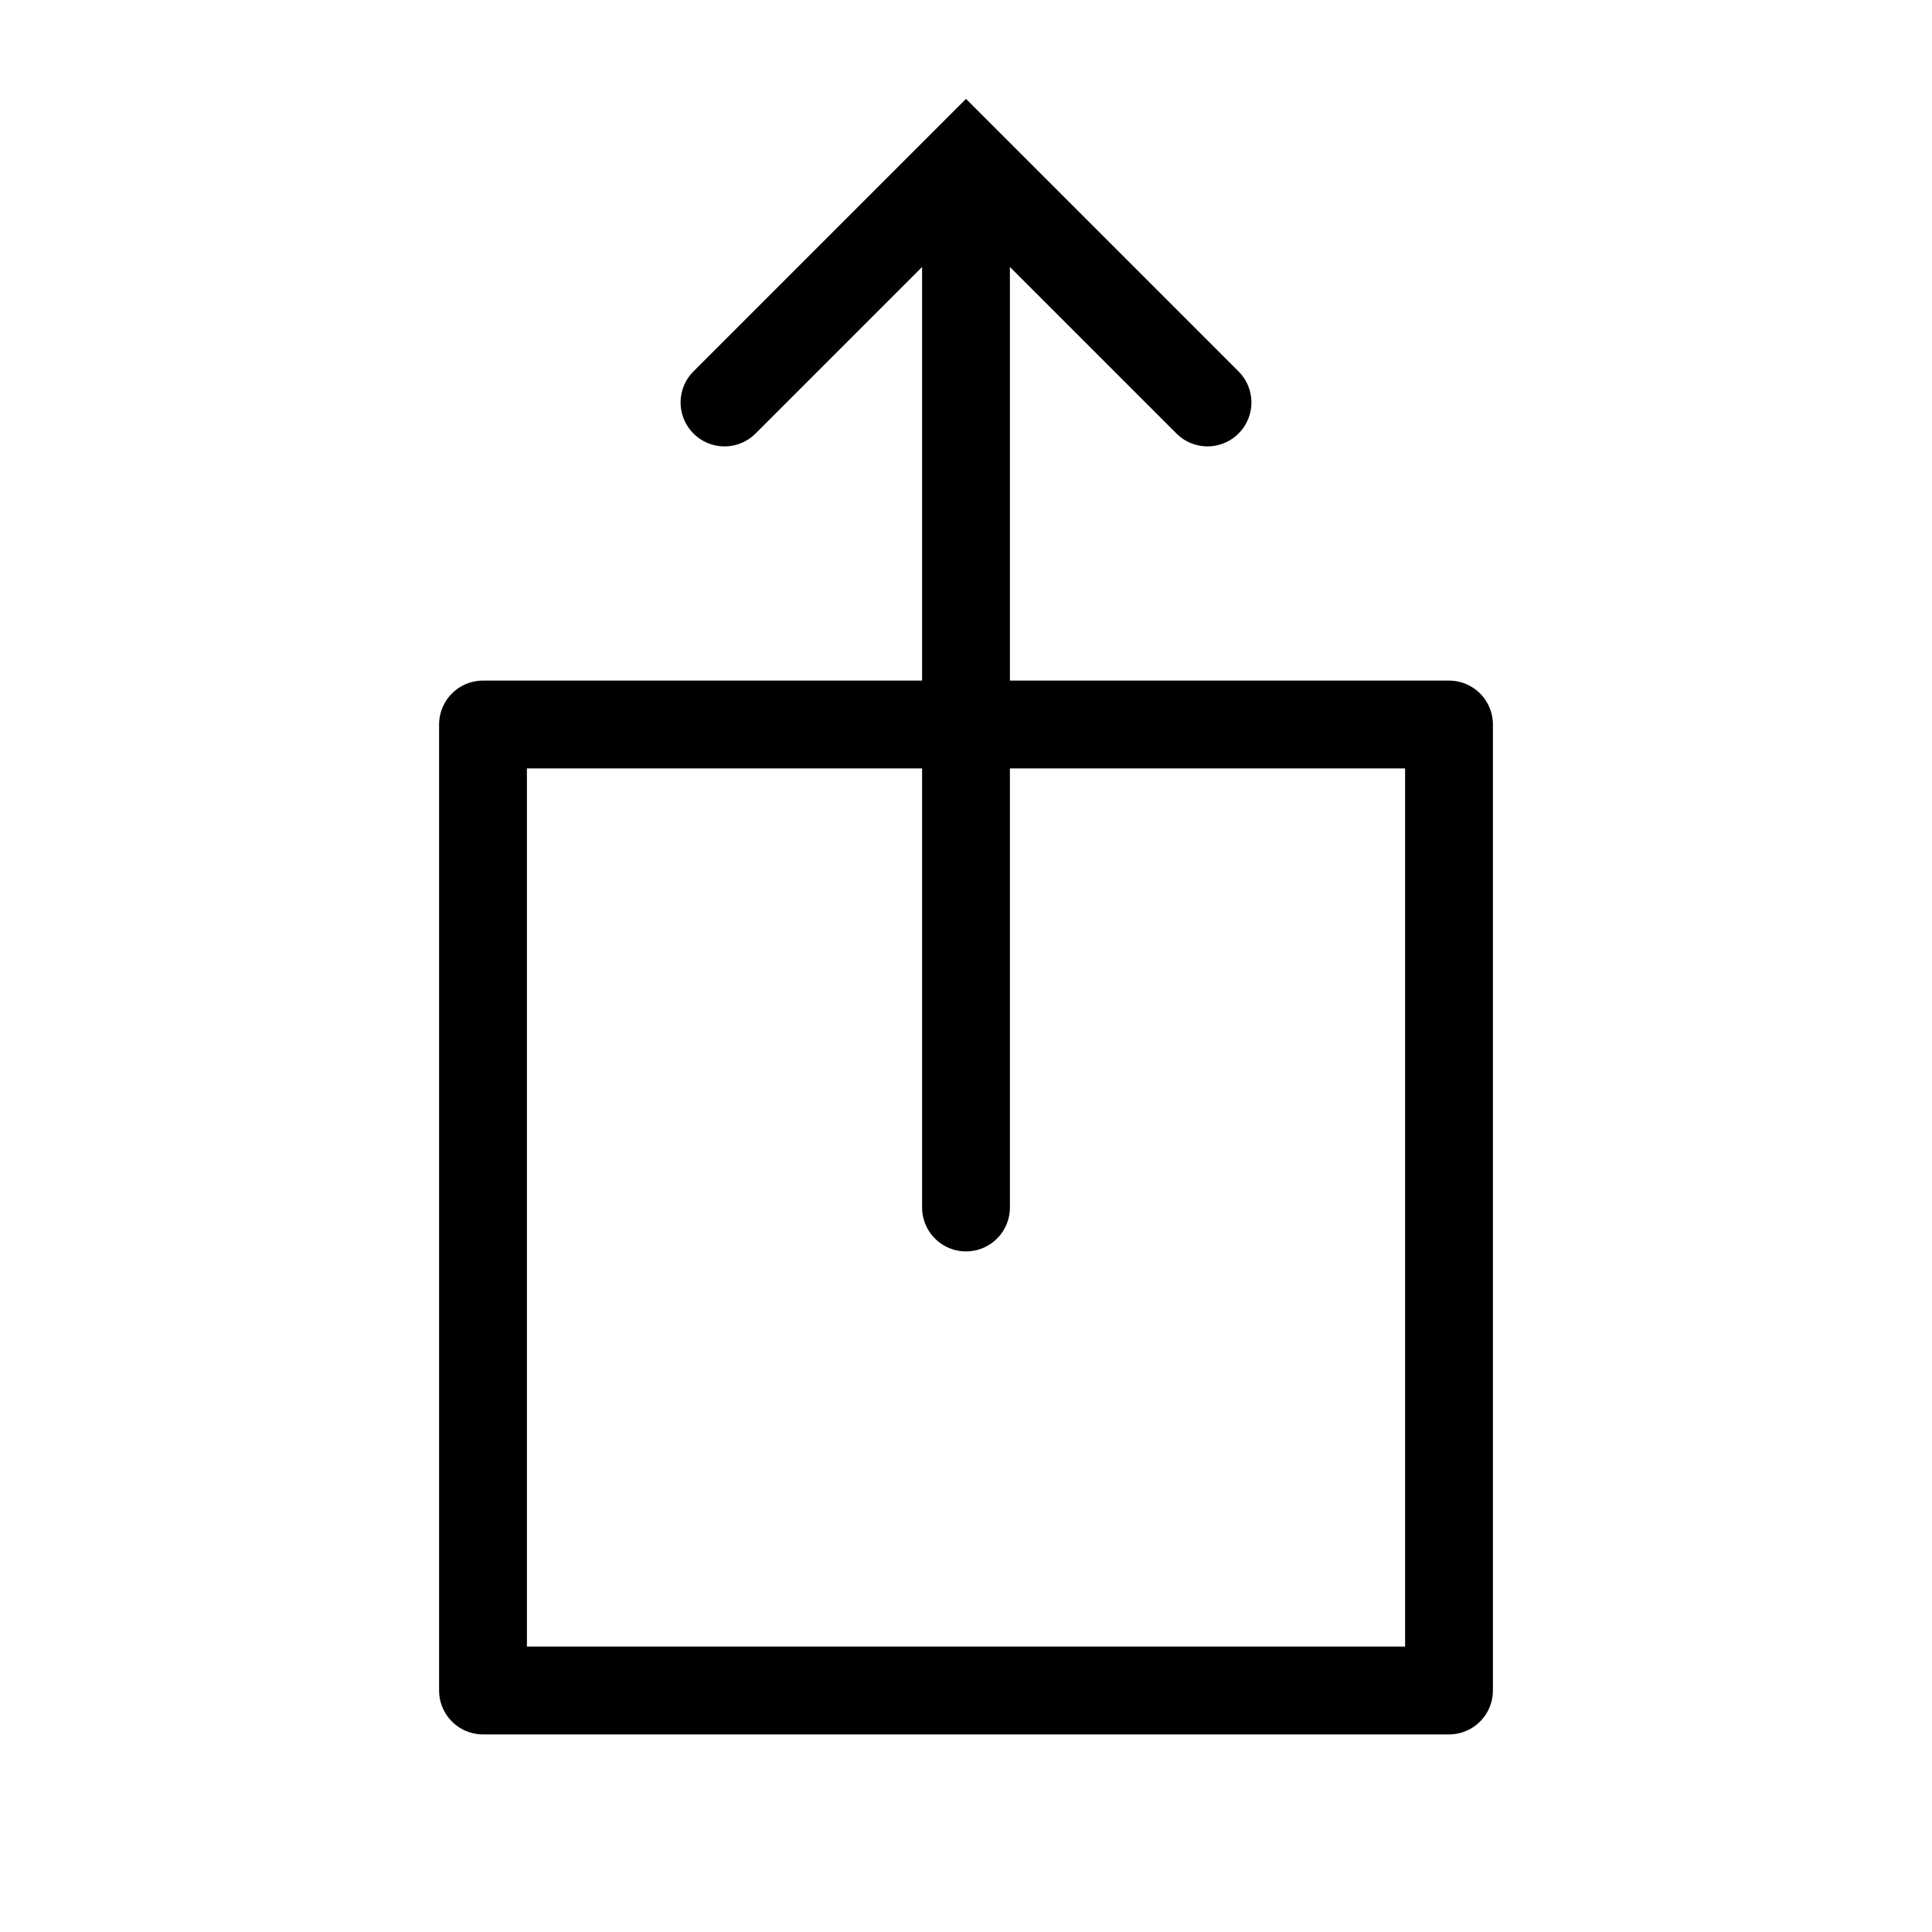 <svg width="22" height="22" viewBox="0 0 22 22" fill="none" xmlns="http://www.w3.org/2000/svg">
<path d="M11 13.75V2.75" stroke="black" stroke-linecap="round"/>
<path d="M8.25 4.583L11 1.833L13.75 4.583" stroke="black" stroke-linecap="round"/>
<rect x="5.5" y="8.25" width="11" height="11" stroke="black" stroke-linecap="round" stroke-linejoin="round"/>
</svg>
